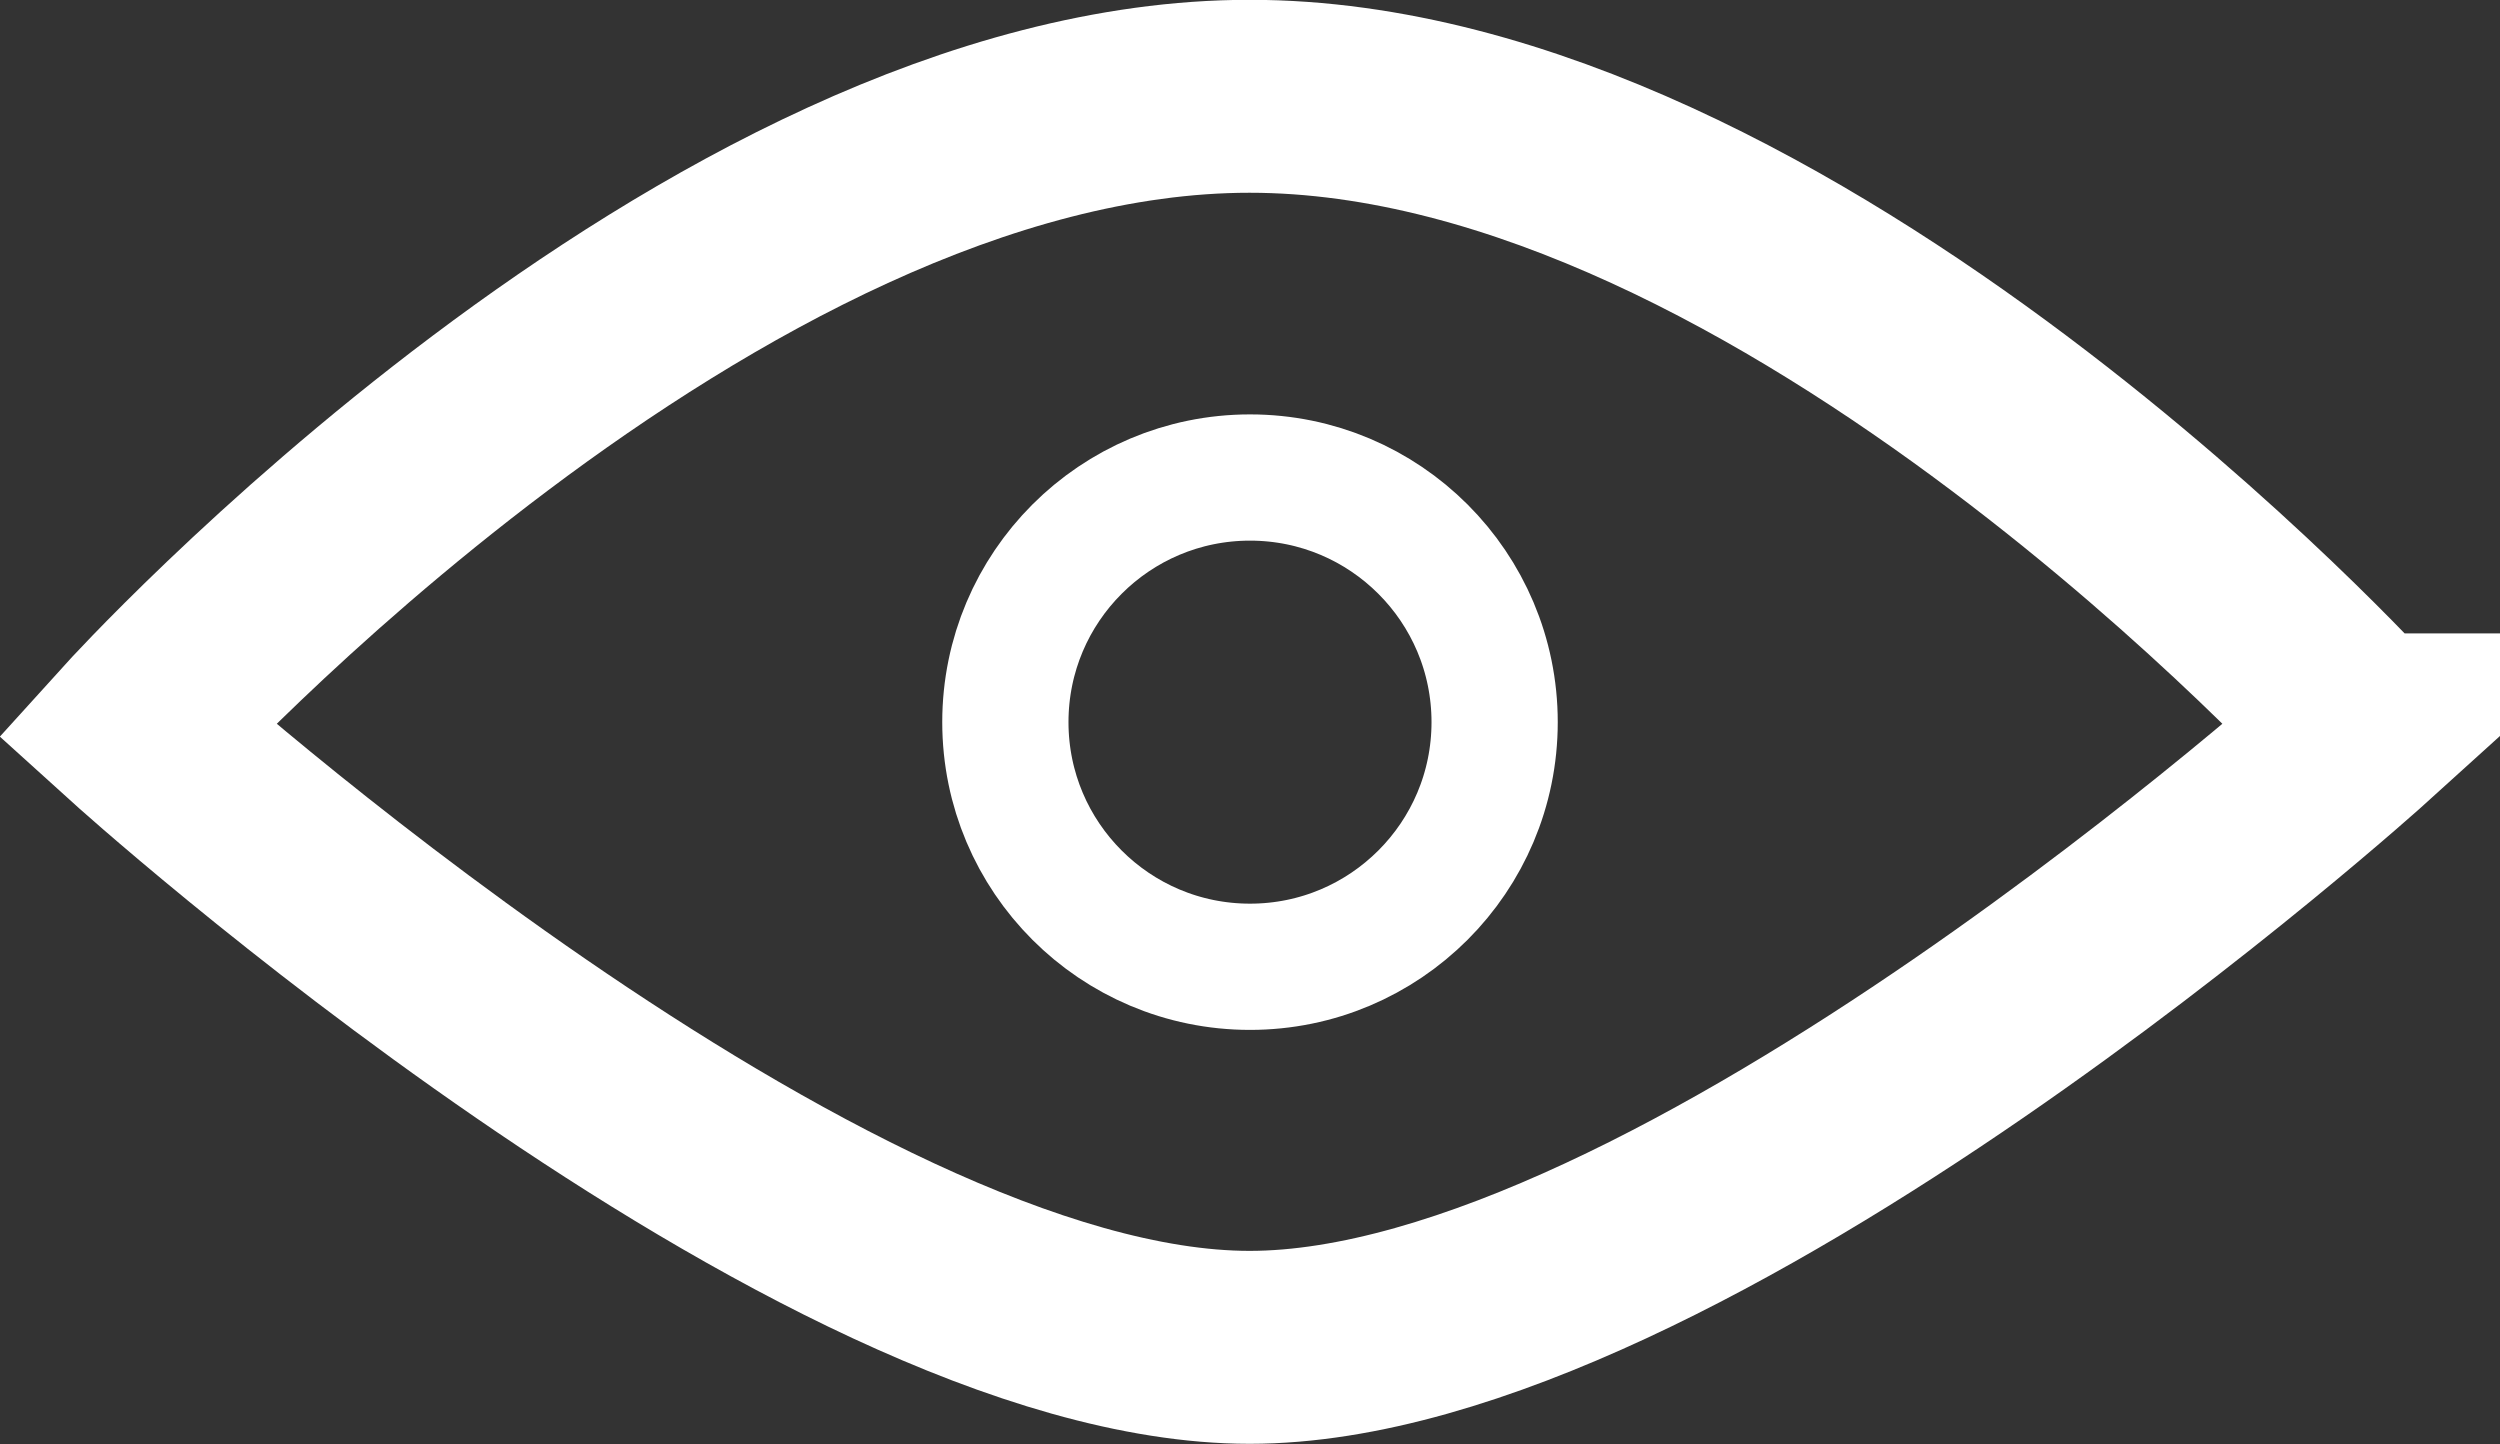 <svg xmlns="http://www.w3.org/2000/svg" xml:space="preserve" width="1554.601" height="898.121"><rect width="100%" height="100%" fill="#333333" stroke="none"/><path d="M1215.27 633.257s-230.051-254.18-446.718-254.18c-216.667 0-446.719 254.18-446.719 254.18s273.6 247.727 446.719 247.728c173.12 0 446.719-247.728 446.719-247.728z" class="UnoptimicedTransforms" style="fill:none;stroke:#fff;stroke-width:77.403;stroke-dasharray:none" transform="matrix(1.55 0 0 1.55 -414.207 -527.694)"/><circle cx="777.301" cy="449.061" r="152.123" style="fill:none;stroke:#fff;stroke-width:78.499;stroke-dasharray:none"/></svg>